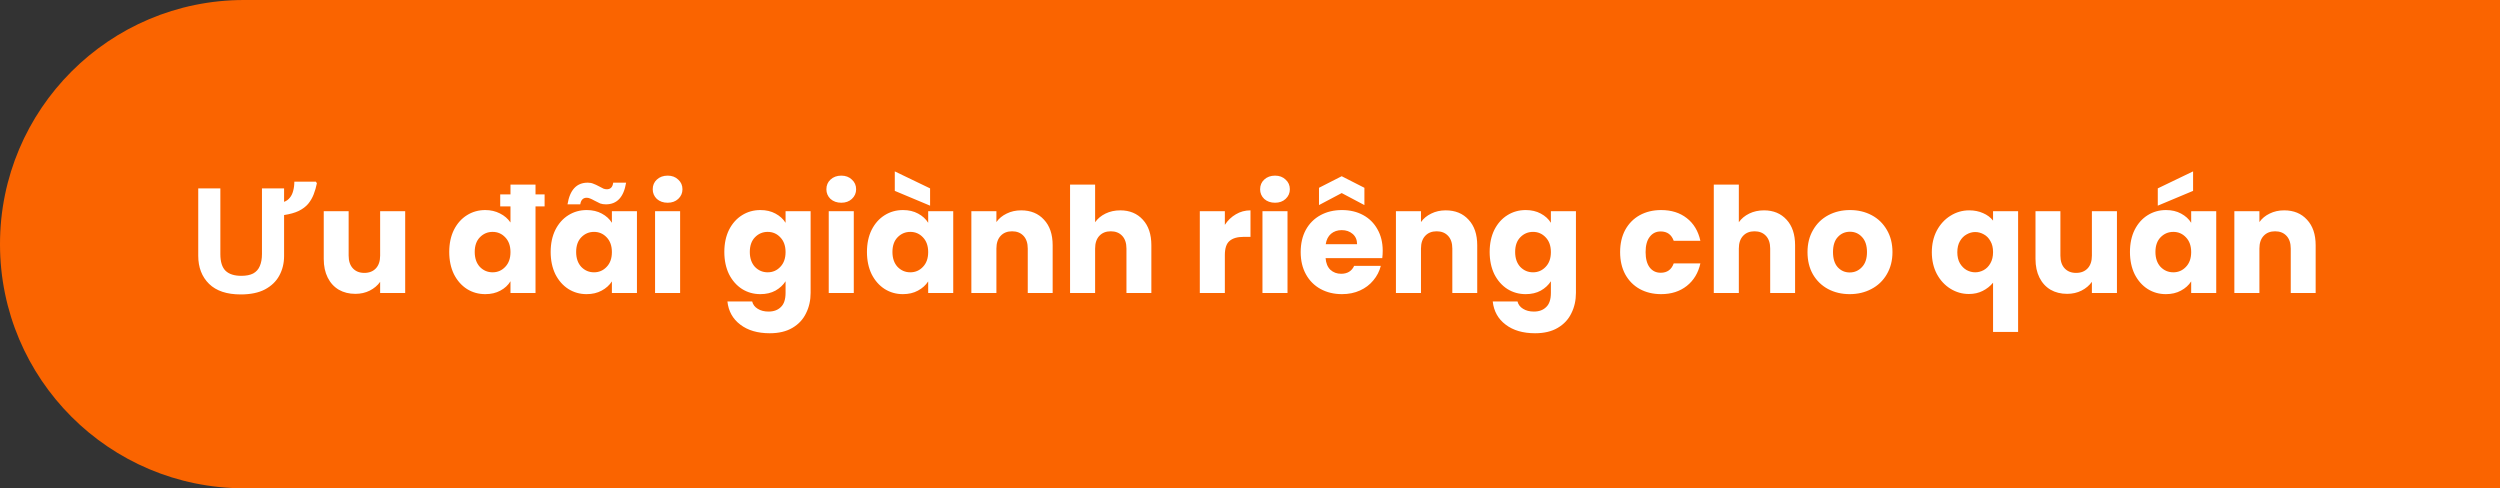 <svg width="256" height="50" viewBox="0 0 256 50" fill="none" xmlns="http://www.w3.org/2000/svg">
<rect x="0" y="0" width="256" height="50" fill="#333333" stroke="none"/>
<path d="M0 25C0 11.193 11.193 0 25 0H256V50H25C11.193 50 0 38.807 0 25Z" fill="#FA6400"/>
<path d="M29.09 20.67C29.33 20.58 29.525 20.44 29.675 20.25C29.835 20.06 29.95 19.825 30.02 19.545C30.1 19.255 30.14 18.94 30.14 18.6H32.345L32.45 18.765C32.37 19.165 32.26 19.545 32.12 19.905C31.98 20.265 31.79 20.59 31.55 20.88C31.31 21.16 30.99 21.4 30.59 21.6C30.19 21.79 29.69 21.93 29.09 22.02V26.22C29.09 26.96 28.925 27.63 28.595 28.23C28.275 28.82 27.785 29.29 27.125 29.64C26.475 29.98 25.65 30.15 24.65 30.15C23.23 30.15 22.15 29.79 21.41 29.07C20.67 28.34 20.3 27.38 20.3 26.19V19.29H22.565V26.025C22.565 26.815 22.745 27.385 23.105 27.735C23.465 28.075 24 28.245 24.71 28.245C25.21 28.245 25.615 28.165 25.925 28.005C26.235 27.835 26.46 27.585 26.6 27.255C26.75 26.915 26.825 26.5 26.825 26.01V19.29H29.09V20.67ZM41.491 21.63V30H38.926V28.86C38.666 29.23 38.311 29.53 37.861 29.76C37.421 29.98 36.931 30.09 36.391 30.09C35.751 30.09 35.186 29.95 34.696 29.67C34.206 29.38 33.826 28.965 33.556 28.425C33.286 27.885 33.151 27.25 33.151 26.52V21.63H35.701V26.175C35.701 26.735 35.846 27.17 36.136 27.48C36.426 27.79 36.816 27.945 37.306 27.945C37.806 27.945 38.201 27.79 38.491 27.48C38.781 27.17 38.926 26.735 38.926 26.175V21.63H41.491ZM55.767 21.135H54.837V30H52.273V28.8C52.032 29.2 51.688 29.52 51.237 29.76C50.797 30 50.282 30.12 49.693 30.12C49.002 30.12 48.377 29.945 47.818 29.595C47.258 29.235 46.812 28.73 46.483 28.08C46.163 27.42 46.002 26.66 46.002 25.8C46.002 24.94 46.163 24.185 46.483 23.535C46.812 22.885 47.258 22.385 47.818 22.035C48.377 21.685 49.002 21.51 49.693 21.51C50.242 21.51 50.742 21.625 51.193 21.855C51.653 22.085 52.013 22.395 52.273 22.785V21.135H51.222V19.905H52.273V18.9H54.837V19.905H55.767V21.135ZM50.443 27.885C50.953 27.885 51.383 27.7 51.733 27.33C52.093 26.96 52.273 26.455 52.273 25.815C52.273 25.175 52.093 24.67 51.733 24.3C51.383 23.93 50.953 23.745 50.443 23.745C49.932 23.745 49.498 23.93 49.138 24.3C48.788 24.66 48.612 25.16 48.612 25.8C48.612 26.44 48.788 26.95 49.138 27.33C49.498 27.7 49.932 27.885 50.443 27.885ZM56.388 25.8C56.388 24.94 56.548 24.185 56.868 23.535C57.198 22.885 57.643 22.385 58.203 22.035C58.763 21.685 59.388 21.51 60.078 21.51C60.668 21.51 61.183 21.63 61.623 21.87C62.073 22.11 62.418 22.425 62.658 22.815V21.63H65.223V30H62.658V28.815C62.408 29.205 62.058 29.52 61.608 29.76C61.168 30 60.653 30.12 60.063 30.12C59.383 30.12 58.763 29.945 58.203 29.595C57.643 29.235 57.198 28.73 56.868 28.08C56.548 27.42 56.388 26.66 56.388 25.8ZM62.658 25.815C62.658 25.175 62.478 24.67 62.118 24.3C61.768 23.93 61.338 23.745 60.828 23.745C60.318 23.745 59.883 23.93 59.523 24.3C59.173 24.66 58.998 25.16 58.998 25.8C58.998 26.44 59.173 26.95 59.523 27.33C59.883 27.7 60.318 27.885 60.828 27.885C61.338 27.885 61.768 27.7 62.118 27.33C62.478 26.96 62.658 26.455 62.658 25.815ZM58.113 20.925C58.353 19.445 59.043 18.705 60.183 18.705C60.403 18.705 60.593 18.74 60.753 18.81C60.923 18.87 61.128 18.965 61.368 19.095C61.548 19.195 61.693 19.27 61.803 19.32C61.913 19.36 62.028 19.38 62.148 19.38C62.518 19.38 62.733 19.155 62.793 18.705H64.113C63.873 20.185 63.183 20.925 62.043 20.925C61.823 20.925 61.628 20.895 61.458 20.835C61.298 20.765 61.098 20.665 60.858 20.535C60.678 20.435 60.533 20.365 60.423 20.325C60.313 20.275 60.198 20.25 60.078 20.25C59.708 20.25 59.488 20.475 59.418 20.925H58.113ZM68.369 20.76C67.919 20.76 67.549 20.63 67.259 20.37C66.979 20.1 66.839 19.77 66.839 19.38C66.839 18.98 66.979 18.65 67.259 18.39C67.549 18.12 67.919 17.985 68.369 17.985C68.809 17.985 69.169 18.12 69.449 18.39C69.739 18.65 69.884 18.98 69.884 19.38C69.884 19.77 69.739 20.1 69.449 20.37C69.169 20.63 68.809 20.76 68.369 20.76ZM69.644 21.63V30H67.079V21.63H69.644ZM77.862 21.51C78.451 21.51 78.966 21.63 79.406 21.87C79.856 22.11 80.201 22.425 80.442 22.815V21.63H83.007V29.985C83.007 30.755 82.852 31.45 82.541 32.07C82.242 32.7 81.776 33.2 81.147 33.57C80.526 33.94 79.751 34.125 78.822 34.125C77.582 34.125 76.576 33.83 75.806 33.24C75.037 32.66 74.597 31.87 74.487 30.87H77.022C77.102 31.19 77.291 31.44 77.591 31.62C77.891 31.81 78.261 31.905 78.701 31.905C79.231 31.905 79.651 31.75 79.962 31.44C80.281 31.14 80.442 30.655 80.442 29.985V28.8C80.192 29.19 79.847 29.51 79.406 29.76C78.966 30 78.451 30.12 77.862 30.12C77.171 30.12 76.546 29.945 75.987 29.595C75.427 29.235 74.981 28.73 74.651 28.08C74.332 27.42 74.171 26.66 74.171 25.8C74.171 24.94 74.332 24.185 74.651 23.535C74.981 22.885 75.427 22.385 75.987 22.035C76.546 21.685 77.171 21.51 77.862 21.51ZM80.442 25.815C80.442 25.175 80.261 24.67 79.901 24.3C79.552 23.93 79.121 23.745 78.612 23.745C78.102 23.745 77.666 23.93 77.306 24.3C76.957 24.66 76.781 25.16 76.781 25.8C76.781 26.44 76.957 26.95 77.306 27.33C77.666 27.7 78.102 27.885 78.612 27.885C79.121 27.885 79.552 27.7 79.901 27.33C80.261 26.96 80.442 26.455 80.442 25.815ZM86.152 20.76C85.702 20.76 85.332 20.63 85.042 20.37C84.762 20.1 84.622 19.77 84.622 19.38C84.622 18.98 84.762 18.65 85.042 18.39C85.332 18.12 85.702 17.985 86.152 17.985C86.592 17.985 86.952 18.12 87.232 18.39C87.522 18.65 87.667 18.98 87.667 19.38C87.667 19.77 87.522 20.1 87.232 20.37C86.952 20.63 86.592 20.76 86.152 20.76ZM87.427 21.63V30H84.862V21.63H87.427ZM88.776 25.8C88.776 24.94 88.936 24.185 89.256 23.535C89.586 22.885 90.031 22.385 90.591 22.035C91.151 21.685 91.776 21.51 92.466 21.51C93.056 21.51 93.571 21.63 94.011 21.87C94.461 22.11 94.806 22.425 95.046 22.815V21.63H97.611V30H95.046V28.815C94.796 29.205 94.446 29.52 93.996 29.76C93.556 30 93.041 30.12 92.451 30.12C91.771 30.12 91.151 29.945 90.591 29.595C90.031 29.235 89.586 28.73 89.256 28.08C88.936 27.42 88.776 26.66 88.776 25.8ZM95.046 25.815C95.046 25.175 94.866 24.67 94.506 24.3C94.156 23.93 93.726 23.745 93.216 23.745C92.706 23.745 92.271 23.93 91.911 24.3C91.561 24.66 91.386 25.16 91.386 25.8C91.386 26.44 91.561 26.95 91.911 27.33C92.271 27.7 92.706 27.885 93.216 27.885C93.726 27.885 94.156 27.7 94.506 27.33C94.866 26.96 95.046 26.455 95.046 25.815ZM95.241 19.29V21.06L91.626 19.545V17.55L95.241 19.29ZM104.567 21.54C105.547 21.54 106.327 21.86 106.907 22.5C107.497 23.13 107.792 24 107.792 25.11V30H105.242V25.455C105.242 24.895 105.097 24.46 104.807 24.15C104.517 23.84 104.127 23.685 103.637 23.685C103.147 23.685 102.757 23.84 102.467 24.15C102.177 24.46 102.032 24.895 102.032 25.455V30H99.467V21.63H102.032V22.74C102.292 22.37 102.642 22.08 103.082 21.87C103.522 21.65 104.017 21.54 104.567 21.54ZM114.719 21.54C115.679 21.54 116.449 21.86 117.029 22.5C117.609 23.13 117.899 24 117.899 25.11V30H115.349V25.455C115.349 24.895 115.204 24.46 114.914 24.15C114.624 23.84 114.234 23.685 113.744 23.685C113.254 23.685 112.864 23.84 112.574 24.15C112.284 24.46 112.139 24.895 112.139 25.455V30H109.574V18.9H112.139V22.755C112.399 22.385 112.754 22.09 113.204 21.87C113.654 21.65 114.159 21.54 114.719 21.54ZM125.425 23.025C125.725 22.565 126.1 22.205 126.55 21.945C127 21.675 127.5 21.54 128.05 21.54V24.255H127.345C126.705 24.255 126.225 24.395 125.905 24.675C125.585 24.945 125.425 25.425 125.425 26.115V30H122.86V21.63H125.425V23.025ZM130.566 20.76C130.116 20.76 129.746 20.63 129.456 20.37C129.176 20.1 129.036 19.77 129.036 19.38C129.036 18.98 129.176 18.65 129.456 18.39C129.746 18.12 130.116 17.985 130.566 17.985C131.006 17.985 131.366 18.12 131.646 18.39C131.936 18.65 132.081 18.98 132.081 19.38C132.081 19.77 131.936 20.1 131.646 20.37C131.366 20.63 131.006 20.76 130.566 20.76ZM131.841 21.63V30H129.276V21.63H131.841ZM141.59 25.68C141.59 25.92 141.575 26.17 141.545 26.43H135.74C135.78 26.95 135.945 27.35 136.235 27.63C136.535 27.9 136.9 28.035 137.33 28.035C137.97 28.035 138.415 27.765 138.665 27.225H141.395C141.255 27.775 141 28.27 140.63 28.71C140.27 29.15 139.815 29.495 139.265 29.745C138.715 29.995 138.1 30.12 137.42 30.12C136.6 30.12 135.87 29.945 135.23 29.595C134.59 29.245 134.09 28.745 133.73 28.095C133.37 27.445 133.19 26.685 133.19 25.815C133.19 24.945 133.365 24.185 133.715 23.535C134.075 22.885 134.575 22.385 135.215 22.035C135.855 21.685 136.59 21.51 137.42 21.51C138.23 21.51 138.95 21.68 139.58 22.02C140.21 22.36 140.7 22.845 141.05 23.475C141.41 24.105 141.59 24.84 141.59 25.68ZM138.965 25.005C138.965 24.565 138.815 24.215 138.515 23.955C138.215 23.695 137.84 23.565 137.39 23.565C136.96 23.565 136.595 23.69 136.295 23.94C136.005 24.19 135.825 24.545 135.755 25.005H138.965ZM137.39 19.77L135.065 21V19.23L137.39 18.045L139.715 19.23V21L137.39 19.77ZM148.043 21.54C149.023 21.54 149.803 21.86 150.383 22.5C150.973 23.13 151.268 24 151.268 25.11V30H148.718V25.455C148.718 24.895 148.573 24.46 148.283 24.15C147.993 23.84 147.603 23.685 147.113 23.685C146.623 23.685 146.233 23.84 145.943 24.15C145.653 24.46 145.508 24.895 145.508 25.455V30H142.943V21.63H145.508V22.74C145.768 22.37 146.118 22.08 146.558 21.87C146.998 21.65 147.493 21.54 148.043 21.54ZM156.231 21.51C156.821 21.51 157.336 21.63 157.776 21.87C158.226 22.11 158.571 22.425 158.811 22.815V21.63H161.376V29.985C161.376 30.755 161.221 31.45 160.911 32.07C160.611 32.7 160.146 33.2 159.516 33.57C158.896 33.94 158.121 34.125 157.191 34.125C155.951 34.125 154.946 33.83 154.176 33.24C153.406 32.66 152.966 31.87 152.856 30.87H155.391C155.471 31.19 155.661 31.44 155.961 31.62C156.261 31.81 156.631 31.905 157.071 31.905C157.601 31.905 158.021 31.75 158.331 31.44C158.651 31.14 158.811 30.655 158.811 29.985V28.8C158.561 29.19 158.216 29.51 157.776 29.76C157.336 30 156.821 30.12 156.231 30.12C155.541 30.12 154.916 29.945 154.356 29.595C153.796 29.235 153.351 28.73 153.021 28.08C152.701 27.42 152.541 26.66 152.541 25.8C152.541 24.94 152.701 24.185 153.021 23.535C153.351 22.885 153.796 22.385 154.356 22.035C154.916 21.685 155.541 21.51 156.231 21.51ZM158.811 25.815C158.811 25.175 158.631 24.67 158.271 24.3C157.921 23.93 157.491 23.745 156.981 23.745C156.471 23.745 156.036 23.93 155.676 24.3C155.326 24.66 155.151 25.16 155.151 25.8C155.151 26.44 155.326 26.95 155.676 27.33C156.036 27.7 156.471 27.885 156.981 27.885C157.491 27.885 157.921 27.7 158.271 27.33C158.631 26.96 158.811 26.455 158.811 25.815ZM165.9 25.815C165.9 24.945 166.075 24.185 166.425 23.535C166.785 22.885 167.28 22.385 167.91 22.035C168.55 21.685 169.28 21.51 170.1 21.51C171.15 21.51 172.025 21.785 172.725 22.335C173.435 22.885 173.9 23.66 174.12 24.66H171.39C171.16 24.02 170.715 23.7 170.055 23.7C169.585 23.7 169.21 23.885 168.93 24.255C168.65 24.615 168.51 25.135 168.51 25.815C168.51 26.495 168.65 27.02 168.93 27.39C169.21 27.75 169.585 27.93 170.055 27.93C170.715 27.93 171.16 27.61 171.39 26.97H174.12C173.9 27.95 173.435 28.72 172.725 29.28C172.015 29.84 171.14 30.12 170.1 30.12C169.28 30.12 168.55 29.945 167.91 29.595C167.28 29.245 166.785 28.745 166.425 28.095C166.075 27.445 165.9 26.685 165.9 25.815ZM180.637 21.54C181.597 21.54 182.367 21.86 182.947 22.5C183.527 23.13 183.817 24 183.817 25.11V30H181.267V25.455C181.267 24.895 181.122 24.46 180.832 24.15C180.542 23.84 180.152 23.685 179.662 23.685C179.172 23.685 178.782 23.84 178.492 24.15C178.202 24.46 178.057 24.895 178.057 25.455V30H175.492V18.9H178.057V22.755C178.317 22.385 178.672 22.09 179.122 21.87C179.572 21.65 180.077 21.54 180.637 21.54ZM189.409 30.12C188.589 30.12 187.849 29.945 187.189 29.595C186.539 29.245 186.024 28.745 185.644 28.095C185.274 27.445 185.089 26.685 185.089 25.815C185.089 24.955 185.279 24.2 185.659 23.55C186.039 22.89 186.559 22.385 187.219 22.035C187.879 21.685 188.619 21.51 189.439 21.51C190.259 21.51 190.999 21.685 191.659 22.035C192.319 22.385 192.839 22.89 193.219 23.55C193.599 24.2 193.789 24.955 193.789 25.815C193.789 26.675 193.594 27.435 193.204 28.095C192.824 28.745 192.299 29.245 191.629 29.595C190.969 29.945 190.229 30.12 189.409 30.12ZM189.409 27.9C189.899 27.9 190.314 27.72 190.654 27.36C191.004 27 191.179 26.485 191.179 25.815C191.179 25.145 191.009 24.63 190.669 24.27C190.339 23.91 189.929 23.73 189.439 23.73C188.939 23.73 188.524 23.91 188.194 24.27C187.864 24.62 187.699 25.135 187.699 25.815C187.699 26.485 187.859 27 188.179 27.36C188.509 27.72 188.919 27.9 189.409 27.9ZM197.819 25.83C197.819 25 197.989 24.26 198.329 23.61C198.679 22.96 199.144 22.455 199.724 22.095C200.314 21.725 200.954 21.54 201.644 21.54C202.174 21.54 202.649 21.635 203.069 21.825C203.489 22.005 203.829 22.26 204.089 22.59V21.63H206.654V33.99H204.089V28.95C203.799 29.3 203.444 29.58 203.024 29.79C202.614 30 202.144 30.105 201.614 30.105C200.934 30.105 200.304 29.925 199.724 29.565C199.144 29.205 198.679 28.7 198.329 28.05C197.989 27.4 197.819 26.66 197.819 25.83ZM204.089 25.815C204.089 25.365 203.999 24.99 203.819 24.69C203.649 24.38 203.424 24.15 203.144 24C202.864 23.84 202.569 23.76 202.259 23.76C201.959 23.76 201.669 23.84 201.389 24C201.109 24.15 200.879 24.38 200.699 24.69C200.519 25 200.429 25.38 200.429 25.83C200.429 26.28 200.519 26.66 200.699 26.97C200.879 27.27 201.109 27.5 201.389 27.66C201.669 27.81 201.959 27.885 202.259 27.885C202.559 27.885 202.849 27.81 203.129 27.66C203.419 27.5 203.649 27.265 203.819 26.955C203.999 26.645 204.089 26.265 204.089 25.815ZM216.775 21.63V30H214.21V28.86C213.95 29.23 213.595 29.53 213.145 29.76C212.705 29.98 212.215 30.09 211.675 30.09C211.035 30.09 210.47 29.95 209.98 29.67C209.49 29.38 209.11 28.965 208.84 28.425C208.57 27.885 208.435 27.25 208.435 26.52V21.63H210.985V26.175C210.985 26.735 211.13 27.17 211.42 27.48C211.71 27.79 212.1 27.945 212.59 27.945C213.09 27.945 213.485 27.79 213.775 27.48C214.065 27.17 214.21 26.735 214.21 26.175V21.63H216.775ZM218.107 25.8C218.107 24.94 218.267 24.185 218.587 23.535C218.917 22.885 219.362 22.385 219.922 22.035C220.482 21.685 221.107 21.51 221.797 21.51C222.387 21.51 222.902 21.63 223.342 21.87C223.792 22.11 224.137 22.425 224.377 22.815V21.63H226.942V30H224.377V28.815C224.127 29.205 223.777 29.52 223.327 29.76C222.887 30 222.372 30.12 221.782 30.12C221.102 30.12 220.482 29.945 219.922 29.595C219.362 29.235 218.917 28.73 218.587 28.08C218.267 27.42 218.107 26.66 218.107 25.8ZM224.377 25.815C224.377 25.175 224.197 24.67 223.837 24.3C223.487 23.93 223.057 23.745 222.547 23.745C222.037 23.745 221.602 23.93 221.242 24.3C220.892 24.66 220.717 25.16 220.717 25.8C220.717 26.44 220.892 26.95 221.242 27.33C221.602 27.7 222.037 27.885 222.547 27.885C223.057 27.885 223.487 27.7 223.837 27.33C224.197 26.96 224.377 26.455 224.377 25.815ZM224.572 19.545L220.957 21.06V19.29L224.572 17.55V19.545ZM233.898 21.54C234.878 21.54 235.658 21.86 236.238 22.5C236.828 23.13 237.123 24 237.123 25.11V30H234.573V25.455C234.573 24.895 234.428 24.46 234.138 24.15C233.848 23.84 233.458 23.685 232.968 23.685C232.478 23.685 232.088 23.84 231.798 24.15C231.508 24.46 231.363 24.895 231.363 25.455V30H228.798V21.63H231.363V22.74C231.623 22.37 231.973 22.08 232.413 21.87C232.853 21.65 233.348 21.54 233.898 21.54Z" fill="white"/>
</svg>
